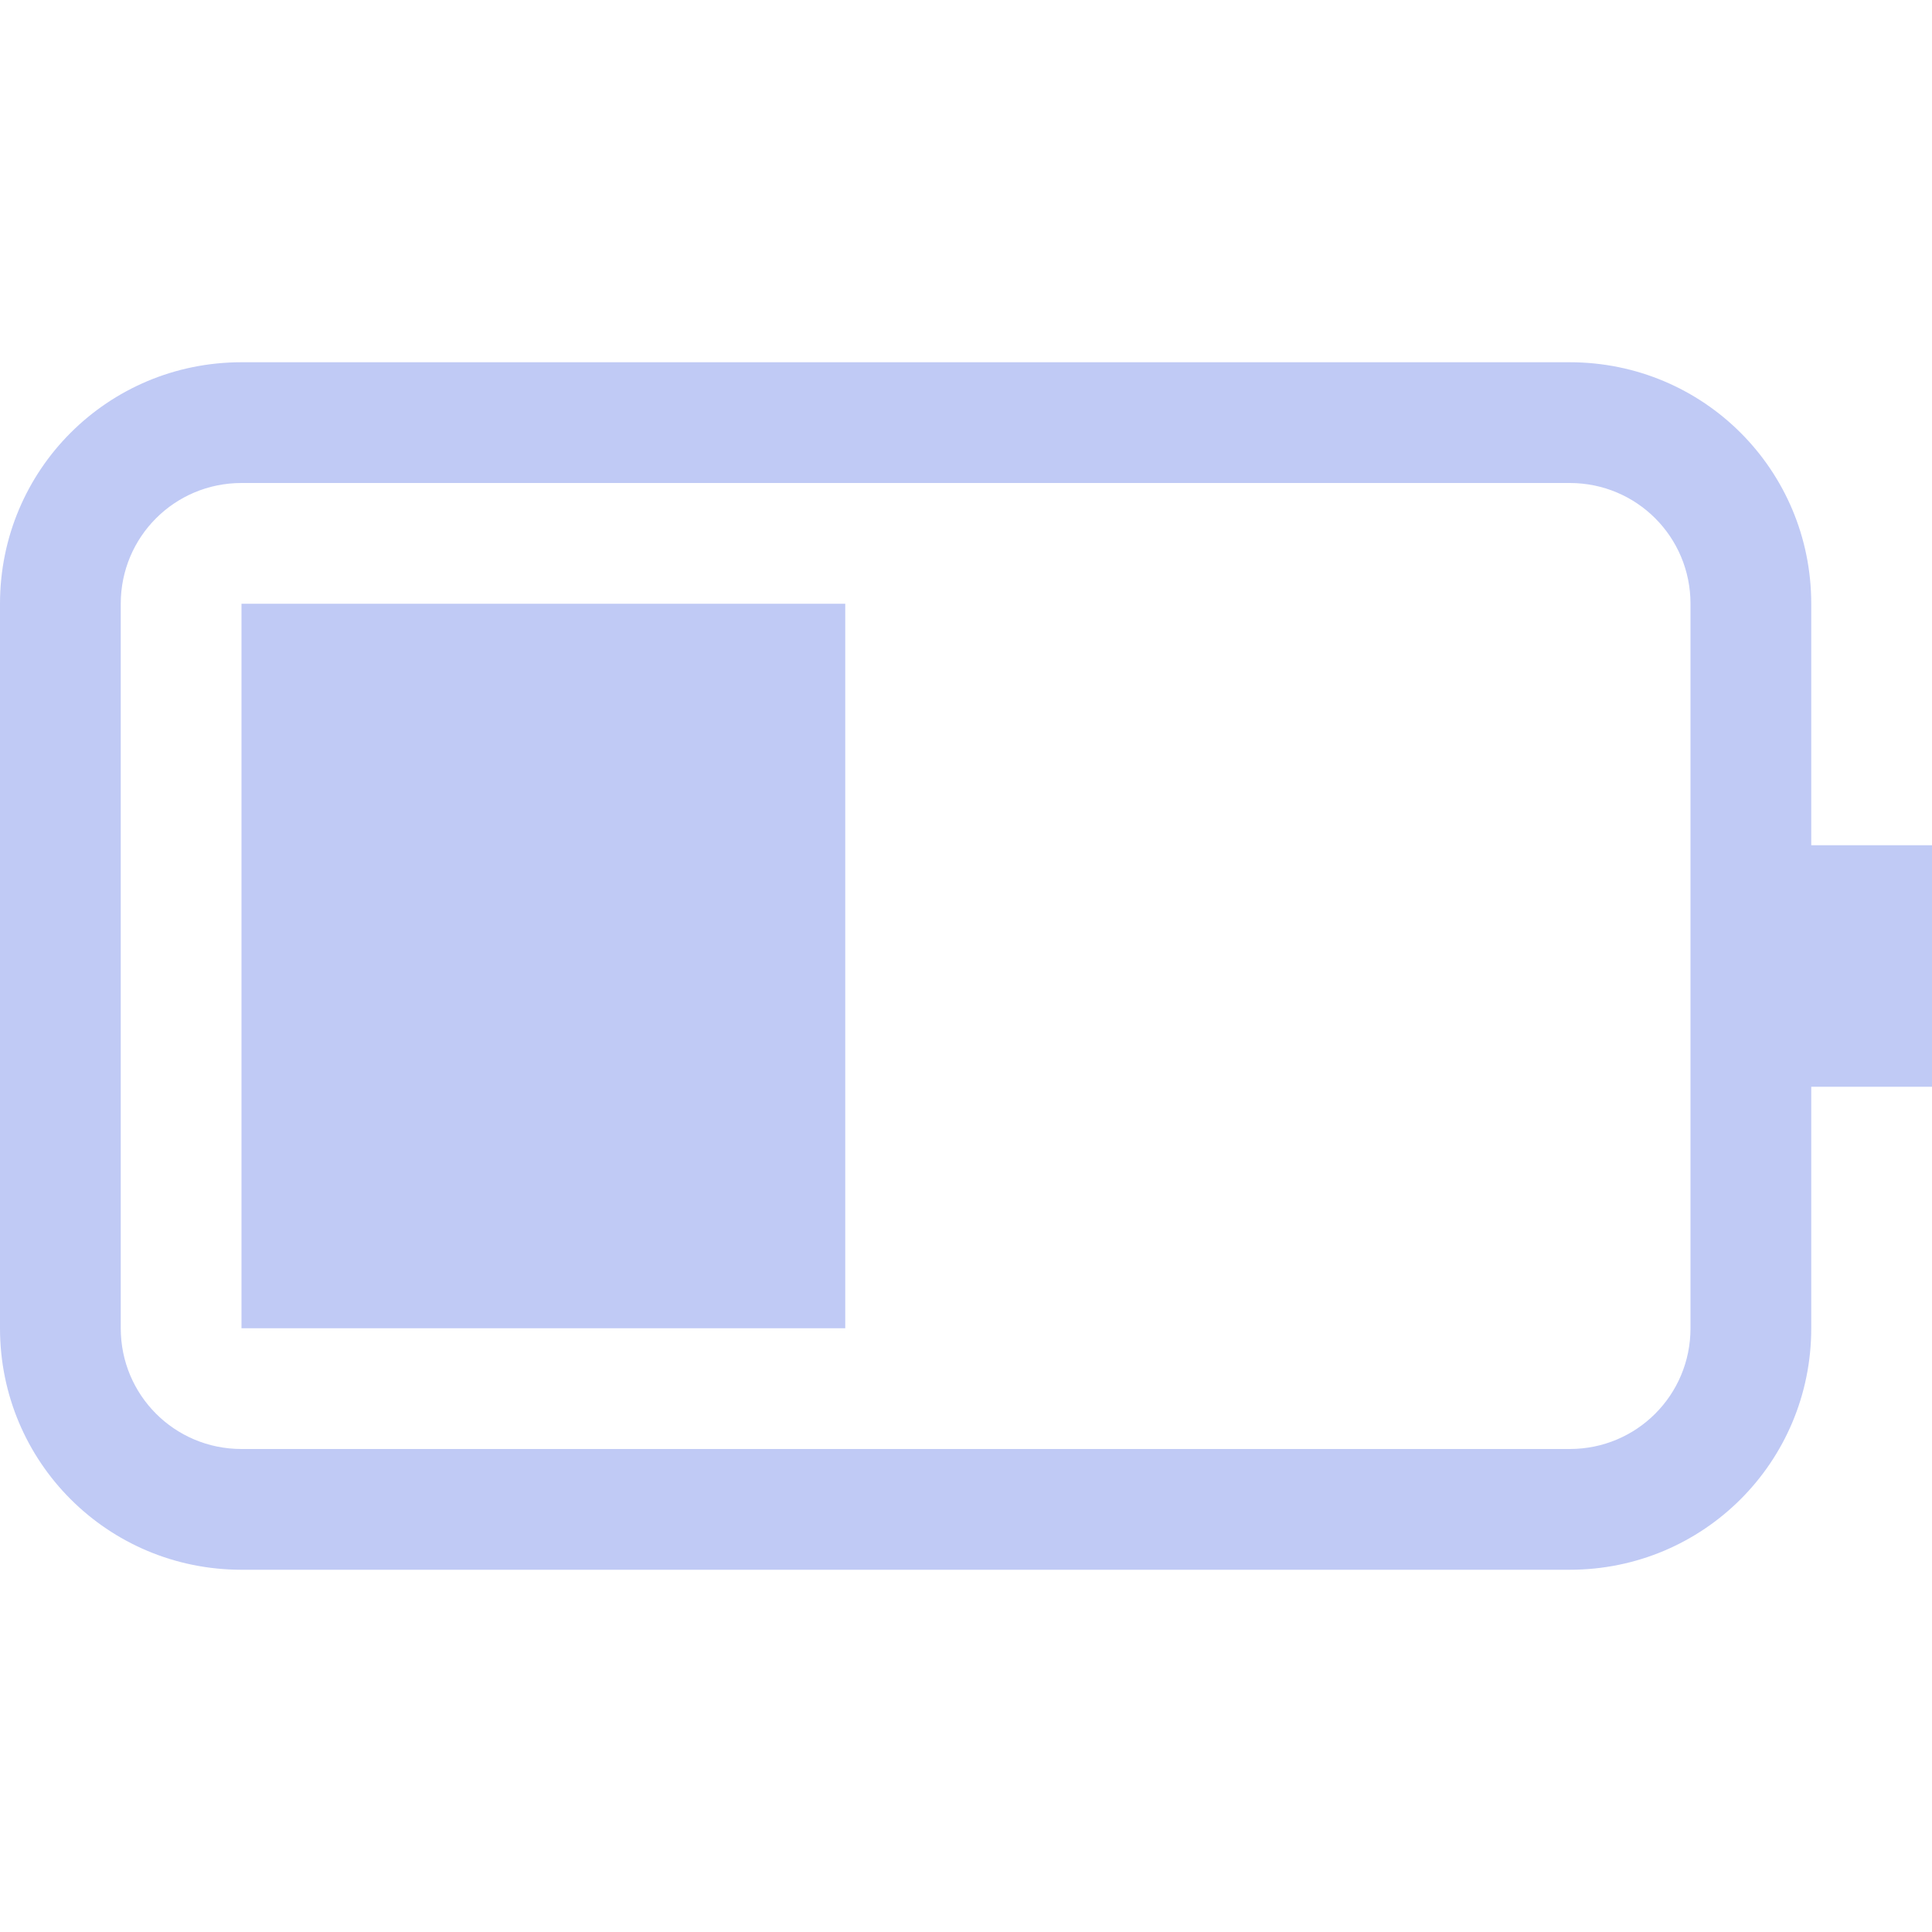 <svg width="16" height="16" version="1.1" xmlns="http://www.w3.org/2000/svg">
 <path d="m2 3c-1.108 0-2 0.892-2 2v6c0 1.108 0.892 2 2 2h11c1.108 0 2-0.892 2-2v-2h1v-2h-1v-2c0-1.108-0.892-2-2-2zm0 1h11c0.554 0 1 0.446 1 1v6c0 0.554-0.446 1-1 1h-11c-0.554 0-1-0.446-1-1v-6c0-0.554 0.446-1 1-1z" fill="#c0caf5" stroke-linecap="round" stroke-linejoin="round" stroke-width="1.5" style="paint-order:stroke fill markers"/>
 <rect x="2" y="5" width="5" height="6" rx="0" ry="0" fill="#c0caf5" stroke-linecap="round" stroke-linejoin="round" stroke-width="1.011" style="paint-order:stroke fill markers"/>
</svg>
